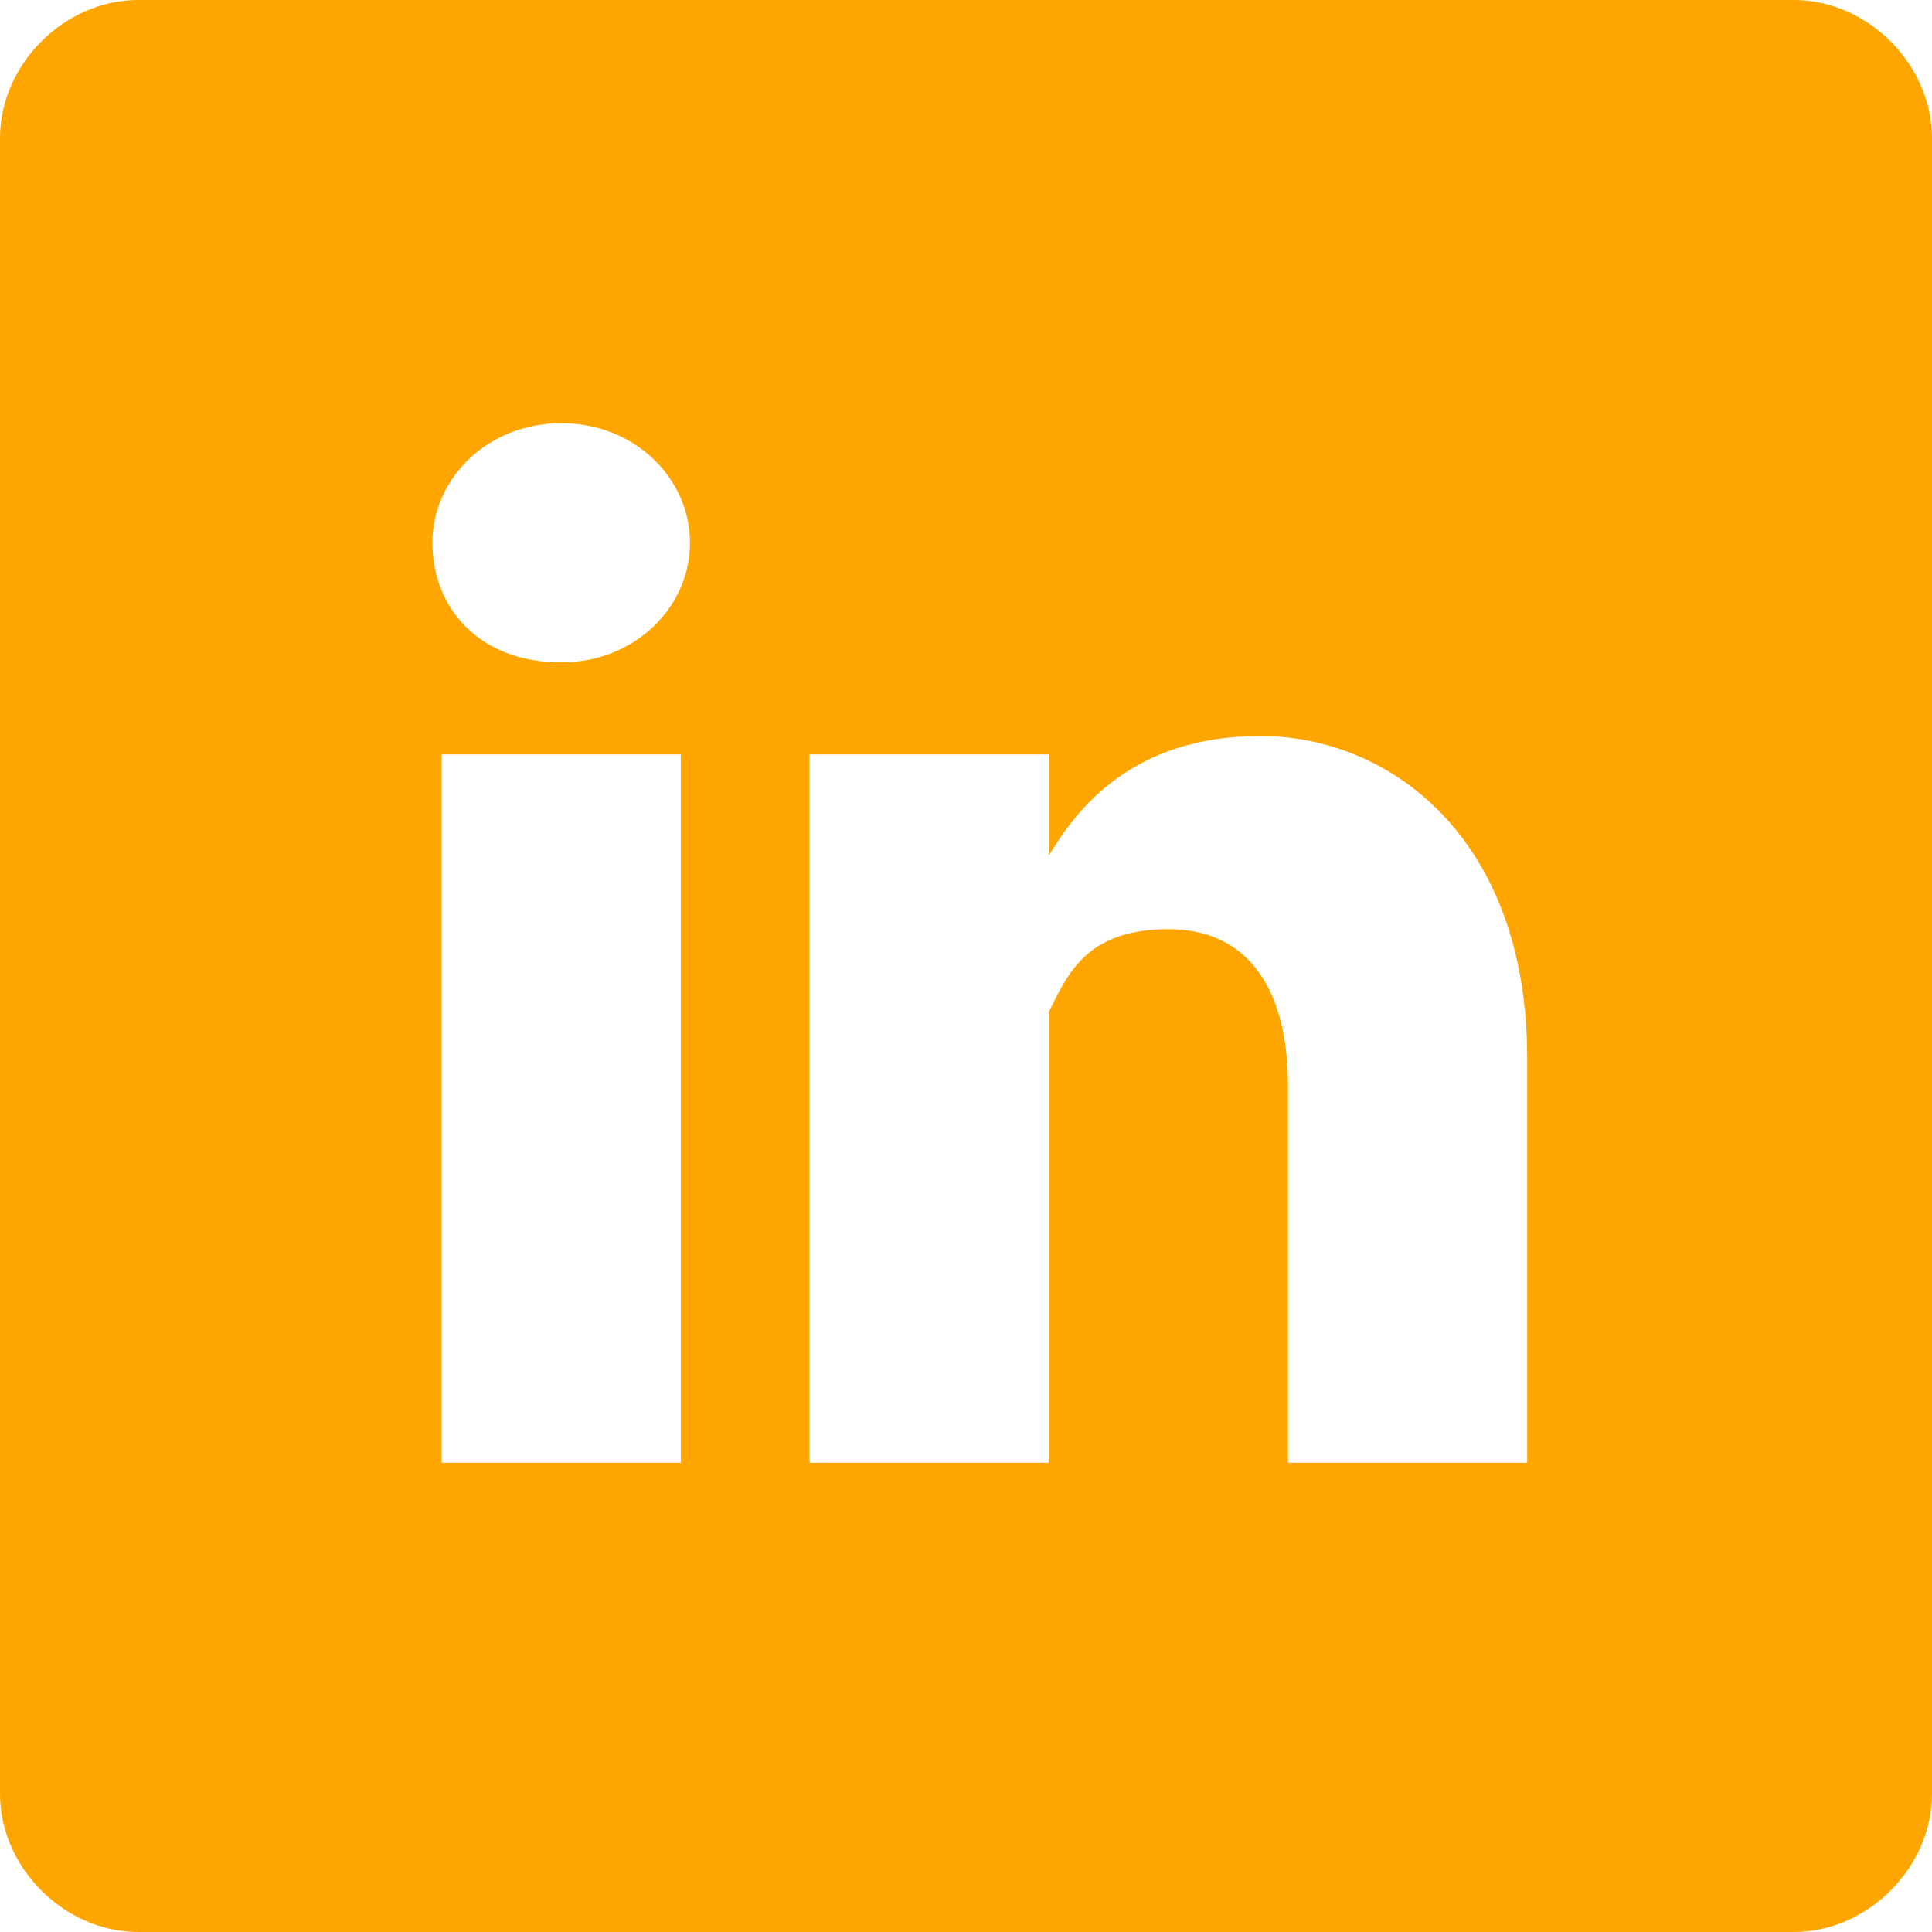<?xml version="1.0" encoding="UTF-8"?>
<svg id="Layer_1" data-name="Layer 1" xmlns="http://www.w3.org/2000/svg" viewBox="0 0 21 21">
  <defs>
    <style>
      .cls-1 {
        fill: orange;
      }
    </style>
  </defs>
  <path class="cls-1" d="M19.5,0H1.5C.7,0,0,.7,0,1.5V19.5c0,.8,.7,1.5,1.5,1.5H19.5c.8,0,1.5-.7,1.5-1.5V1.5c0-.8-.7-1.5-1.5-1.5h0ZM7.4,15.9h-2.6v-7.7h2.6v7.7Zm-1.3-8.7h0c-.9,0-1.4-.6-1.4-1.3s.6-1.3,1.4-1.3,1.4,.6,1.4,1.3c0,.7-.6,1.3-1.4,1.3Zm10.5,8.7h-2.6v-4.1c0-1-.4-1.7-1.3-1.7s-1.1,.5-1.3,.9c0,.2,0,.4,0,.6v4.3h-2.6s0-7,0-7.7h2.6v1.1c.3-.5,.9-1.3,2.3-1.3s2.9,1.1,2.9,3.5v4.4Z"/>
</svg>